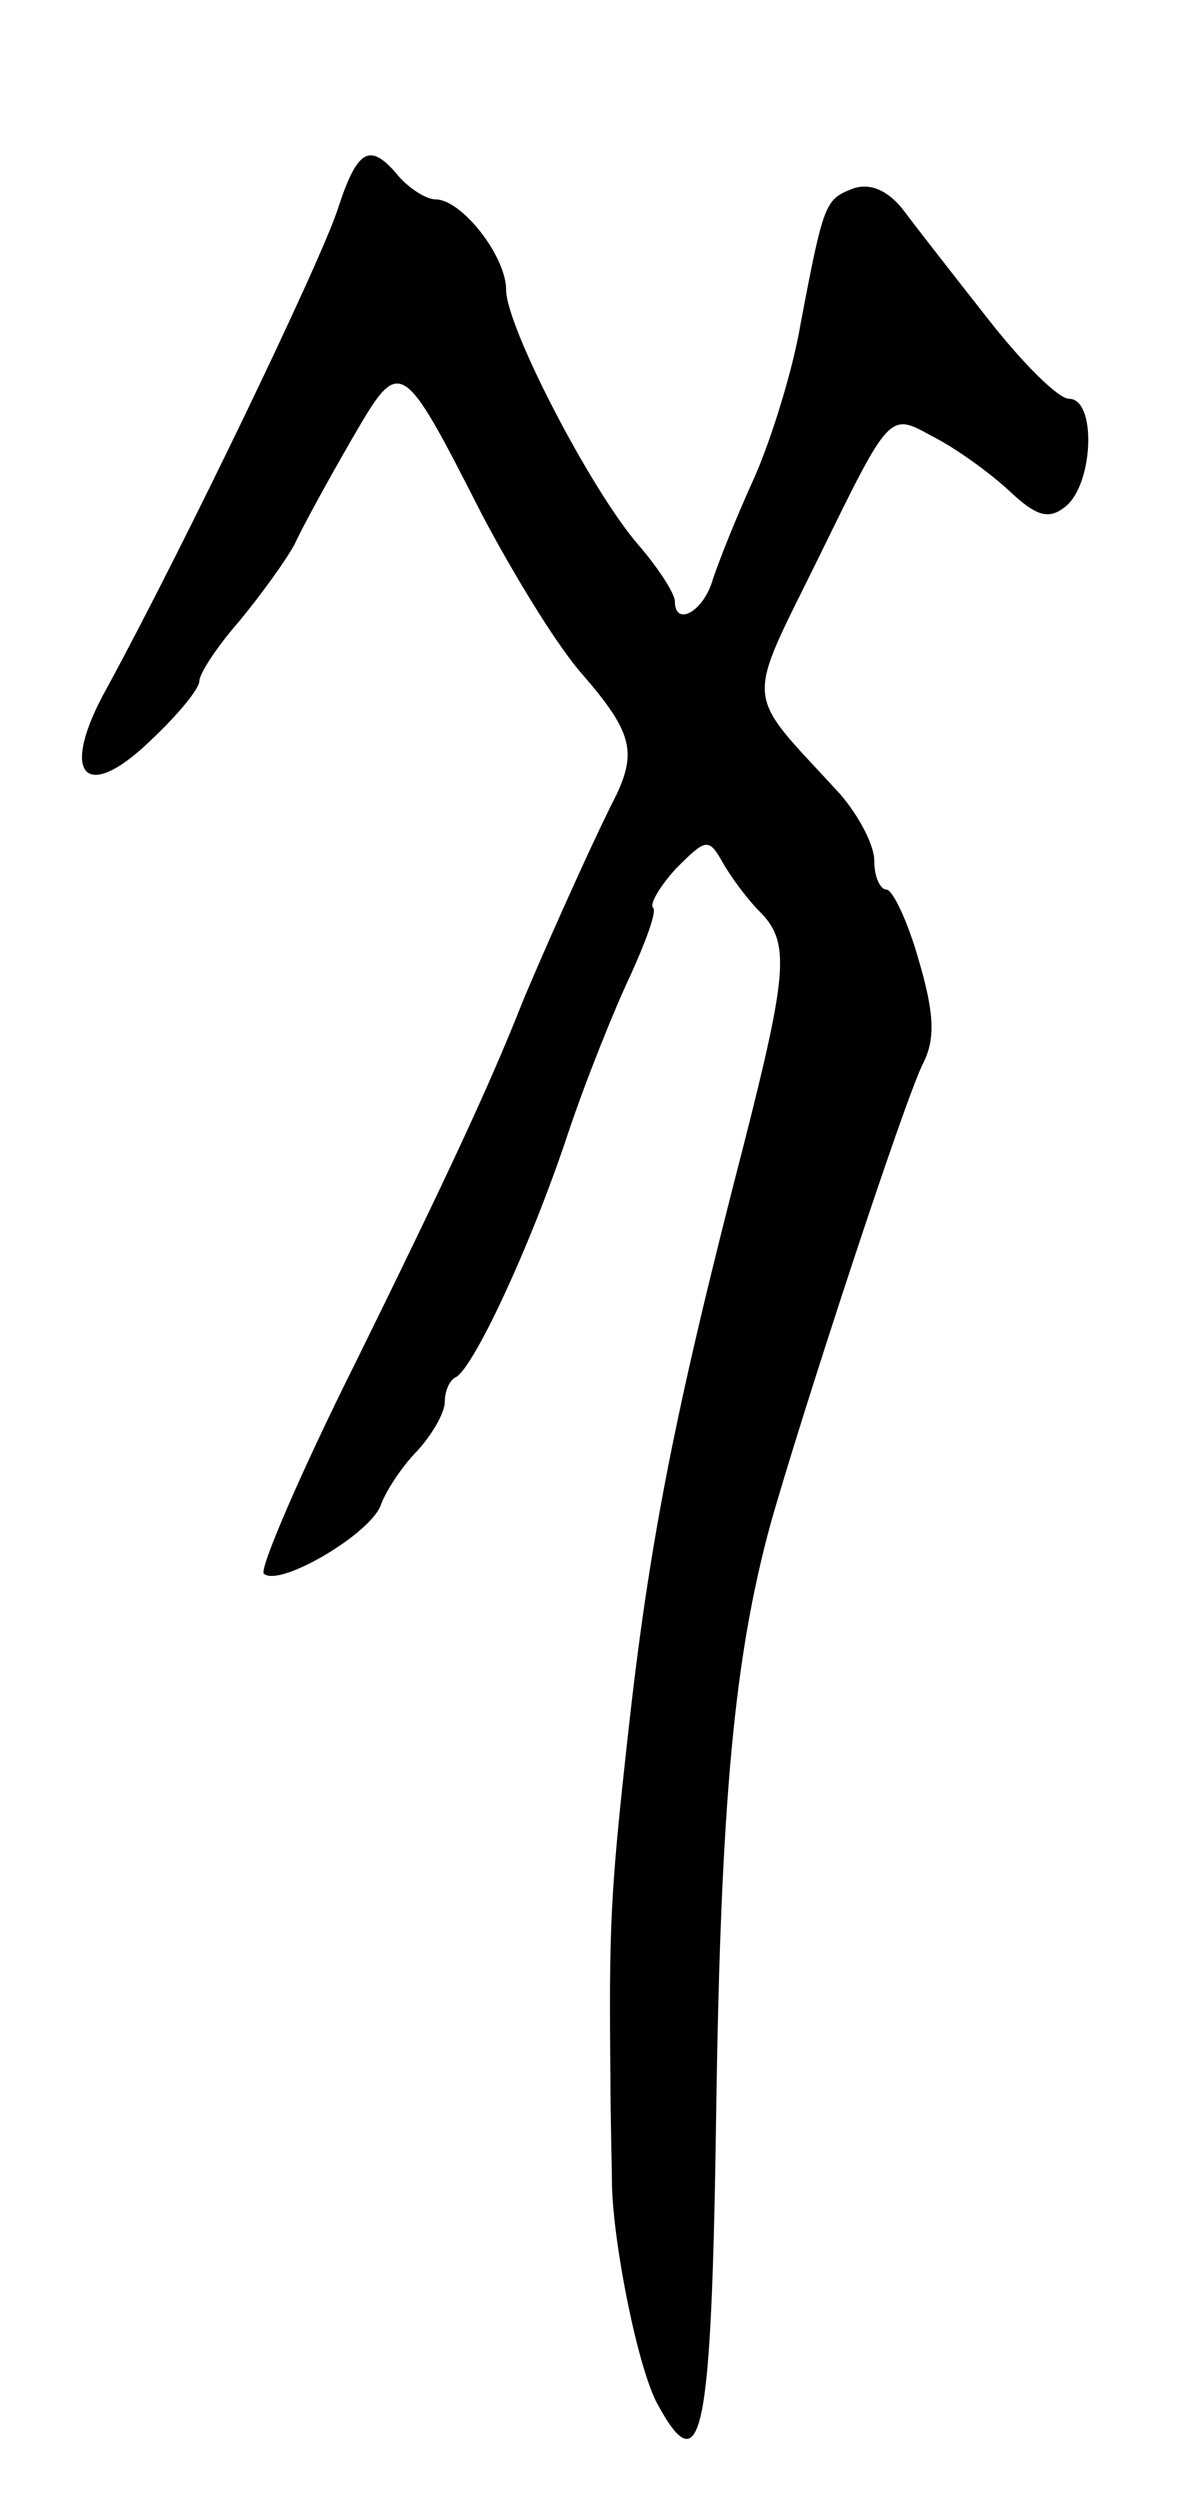 <svg version="1.0" xmlns="http://www.w3.org/2000/svg"
 width="77pt" height="163pt" viewBox="0 0 77 163"
 preserveAspectRatio="xMidYMid meet">
<g transform="translate(0,163) scale(0.1,-0.1)"
fill="#000000" stroke="none">
<path d="M220 1493 c-12 -36 -100 -219 -150 -311 -32 -57 -15 -77 29 -34 17
16 31 33 31 38 0 5 12 23 26 39 14 17 30 39 36 50 5 11 22 42 37 68 32 55 32
56 85 -48 20 -38 49 -86 66 -105 32 -37 35 -50 22 -78 -17 -33 -54 -117 -62
-137 -21 -53 -48 -111 -108 -233 -36 -72 -63 -135 -60 -138 10 -9 68 25 76 44
3 9 14 26 24 36 10 11 18 25 18 32 0 7 3 14 7 16 11 5 48 83 73 158 12 36 31
83 41 104 10 22 17 41 15 44 -3 2 4 14 15 26 19 19 21 20 30 4 5 -9 16 -24 24
-32 20 -20 19 -38 -10 -152 -45 -174 -62 -260 -76 -389 -11 -99 -12 -122 -11
-220 0 -27 1 -59 1 -70 1 -39 17 -120 30 -143 29 -53 35 -19 38 194 3 202 12
294 35 379 19 68 88 279 100 302 8 16 7 33 -3 67 -7 25 -17 46 -21 46 -4 0 -8
8 -8 19 0 10 -10 29 -22 43 -64 70 -63 55 -13 157 45 92 45 92 72 77 16 -8 38
-24 51 -36 18 -17 26 -19 37 -10 18 15 20 70 2 70 -7 0 -30 23 -52 51 -22 28
-47 60 -56 72 -10 13 -22 18 -33 14 -18 -7 -19 -9 -34 -88 -5 -30 -19 -75 -30
-100 -11 -24 -23 -54 -27 -66 -6 -22 -25 -32 -25 -15 0 5 -11 22 -24 37 -31
36 -86 142 -86 166 0 22 -29 59 -46 59 -6 0 -17 7 -24 15 -19 23 -27 18 -40
-22z"/>
</g>
</svg>

